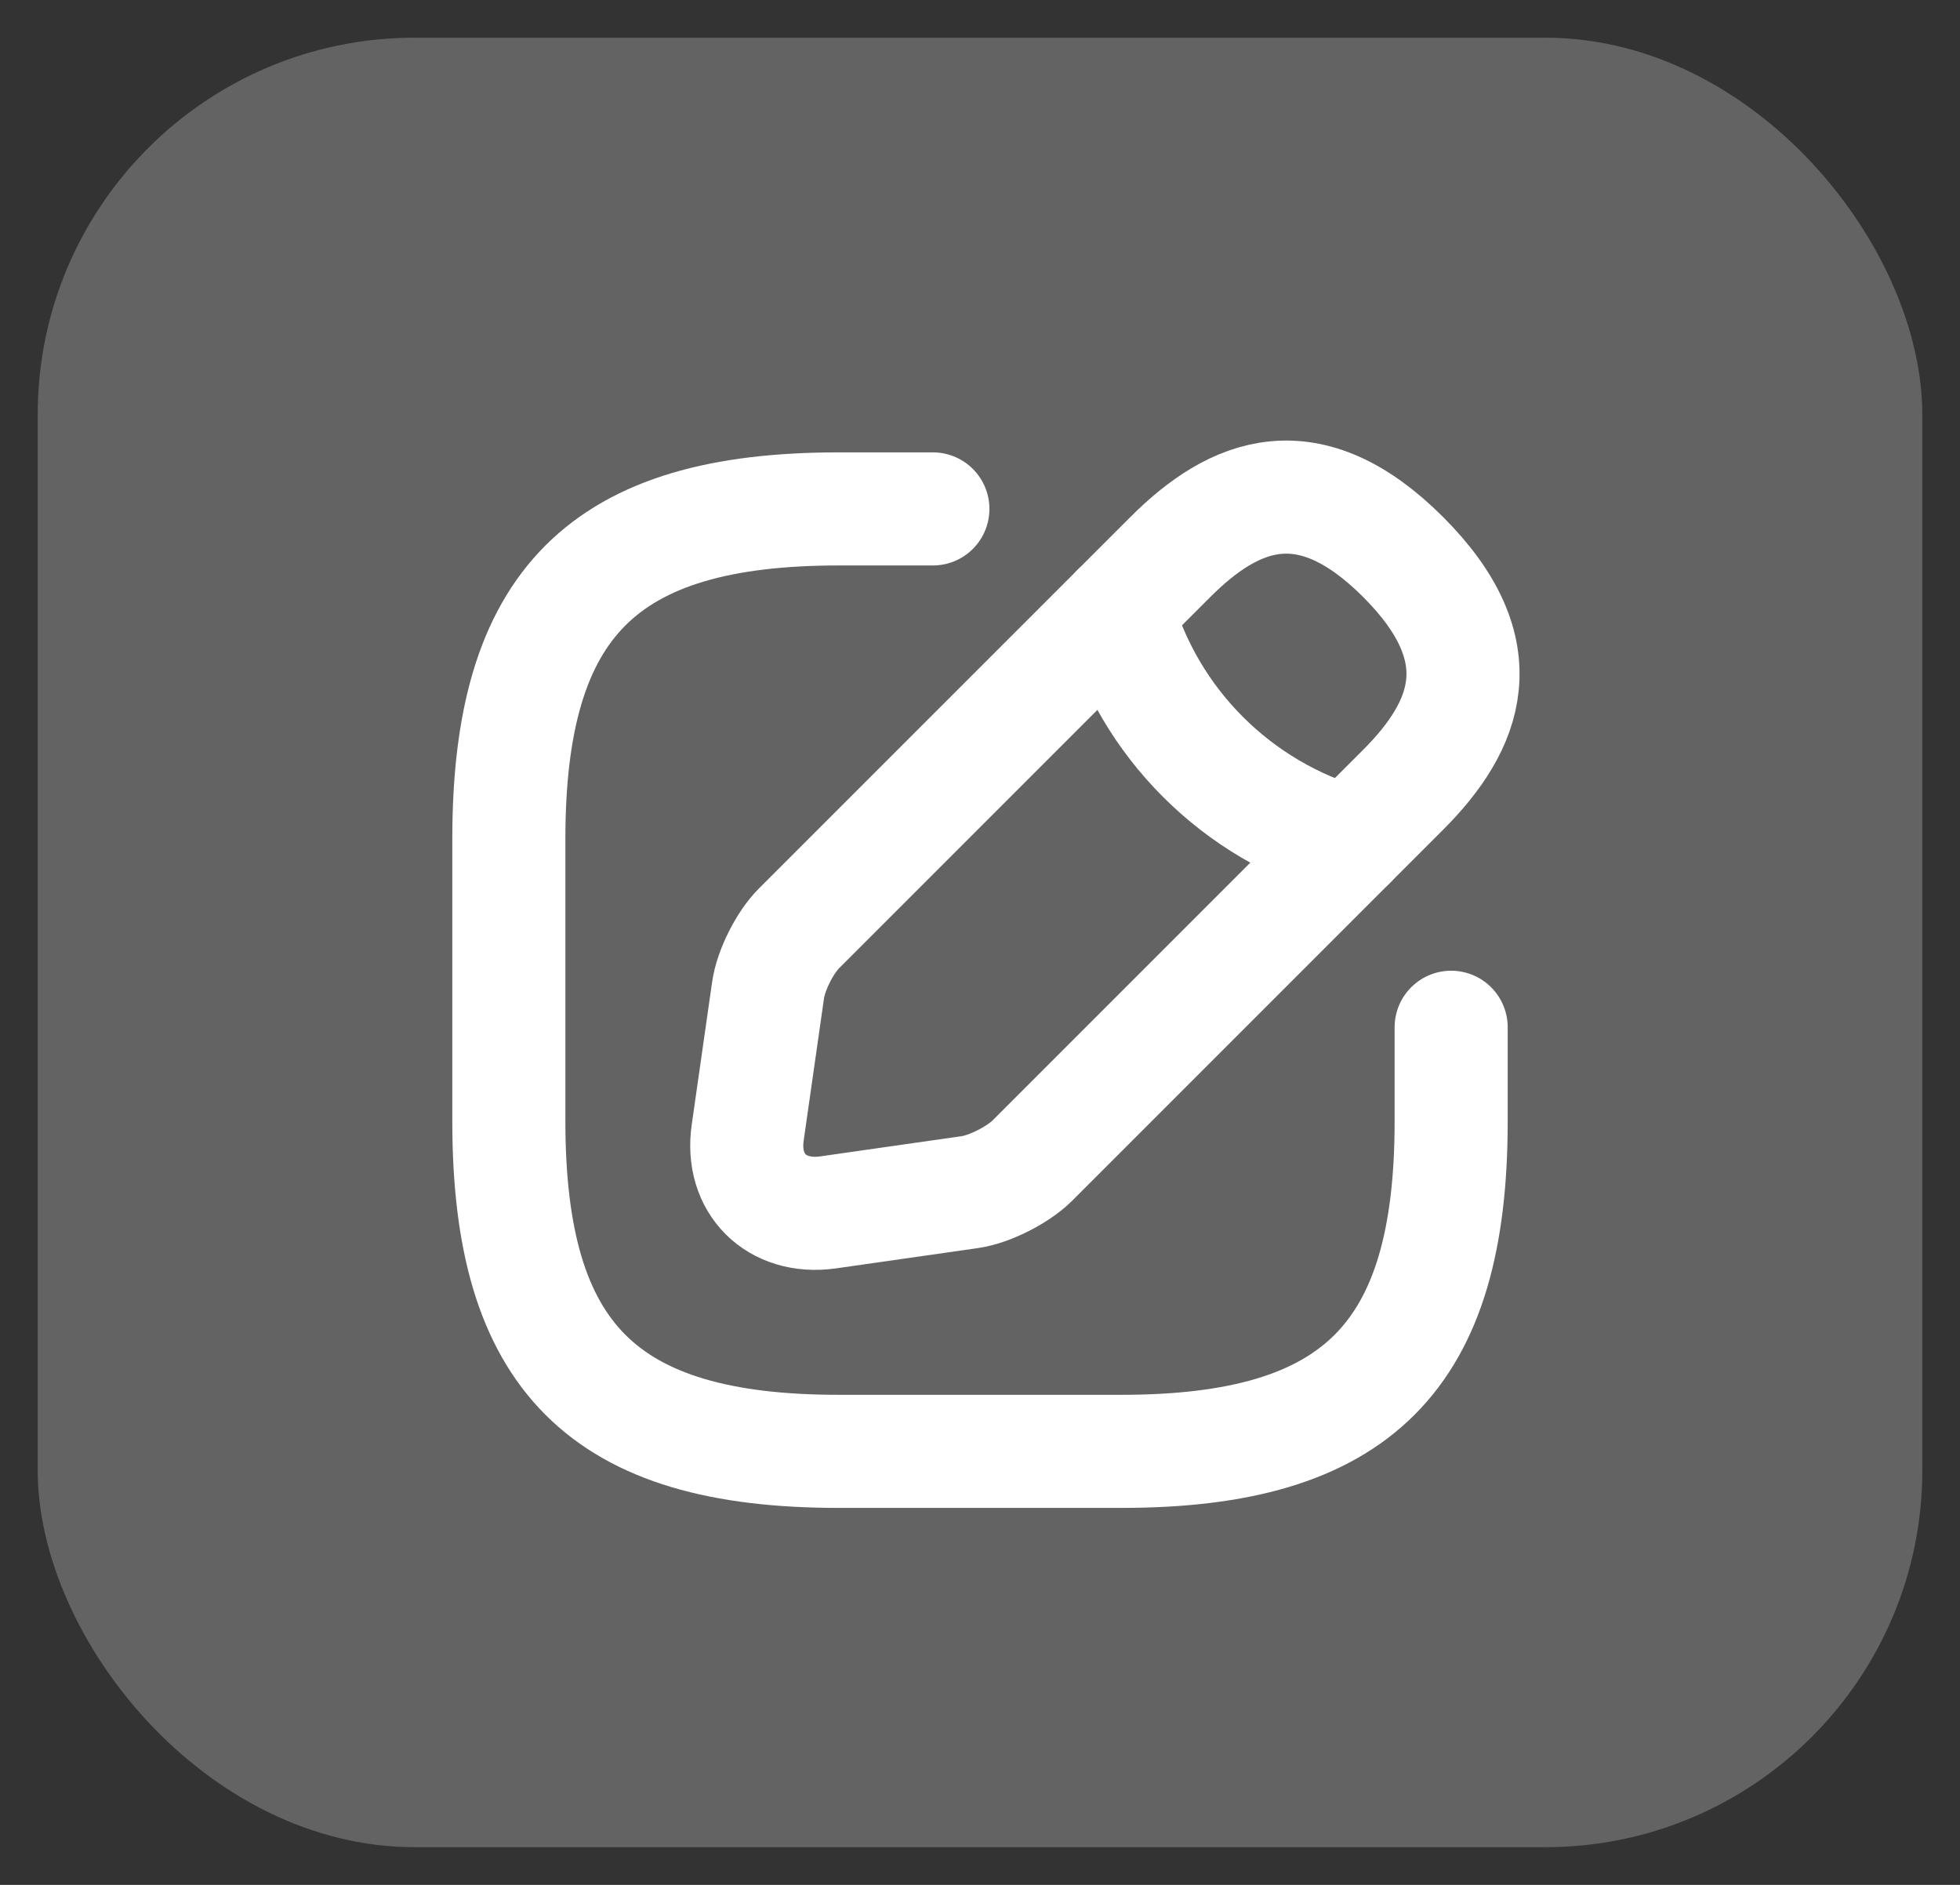 <svg width="26" height="25" viewBox="0 0 26 25" fill="none" xmlns="http://www.w3.org/2000/svg">
<rect x="0" y="0" width="26" height="25" fill="#333333" stroke="none"/>
<rect x="0.5" y="0.5" width="25" height="24" rx="5" fill="#636363"/>
<path d="M12.375 6.75H11.125C8 6.75 6.75 8 6.75 11.125V14.875C6.75 18 8 19.25 11.125 19.25H14.875C18 19.25 19.25 18 19.25 14.875V13.625" stroke="white" stroke-width="1.5" stroke-linecap="round" stroke-linejoin="round"/>
<path d="M15.525 7.388L10.6 12.312C10.412 12.5 10.225 12.869 10.188 13.137L9.919 15.019C9.819 15.7 10.3 16.175 10.981 16.081L12.863 15.812C13.125 15.775 13.494 15.588 13.688 15.4L18.613 10.475C19.462 9.625 19.863 8.638 18.613 7.388C17.363 6.138 16.375 6.538 15.525 7.388Z" stroke="white" stroke-width="1.5" stroke-miterlimit="10" stroke-linecap="round" stroke-linejoin="round"/>
<path d="M14.819 8.094C15.238 9.588 16.406 10.756 17.906 11.181" stroke="white" stroke-width="1.5" stroke-miterlimit="10" stroke-linecap="round" stroke-linejoin="round"/>
</svg>
